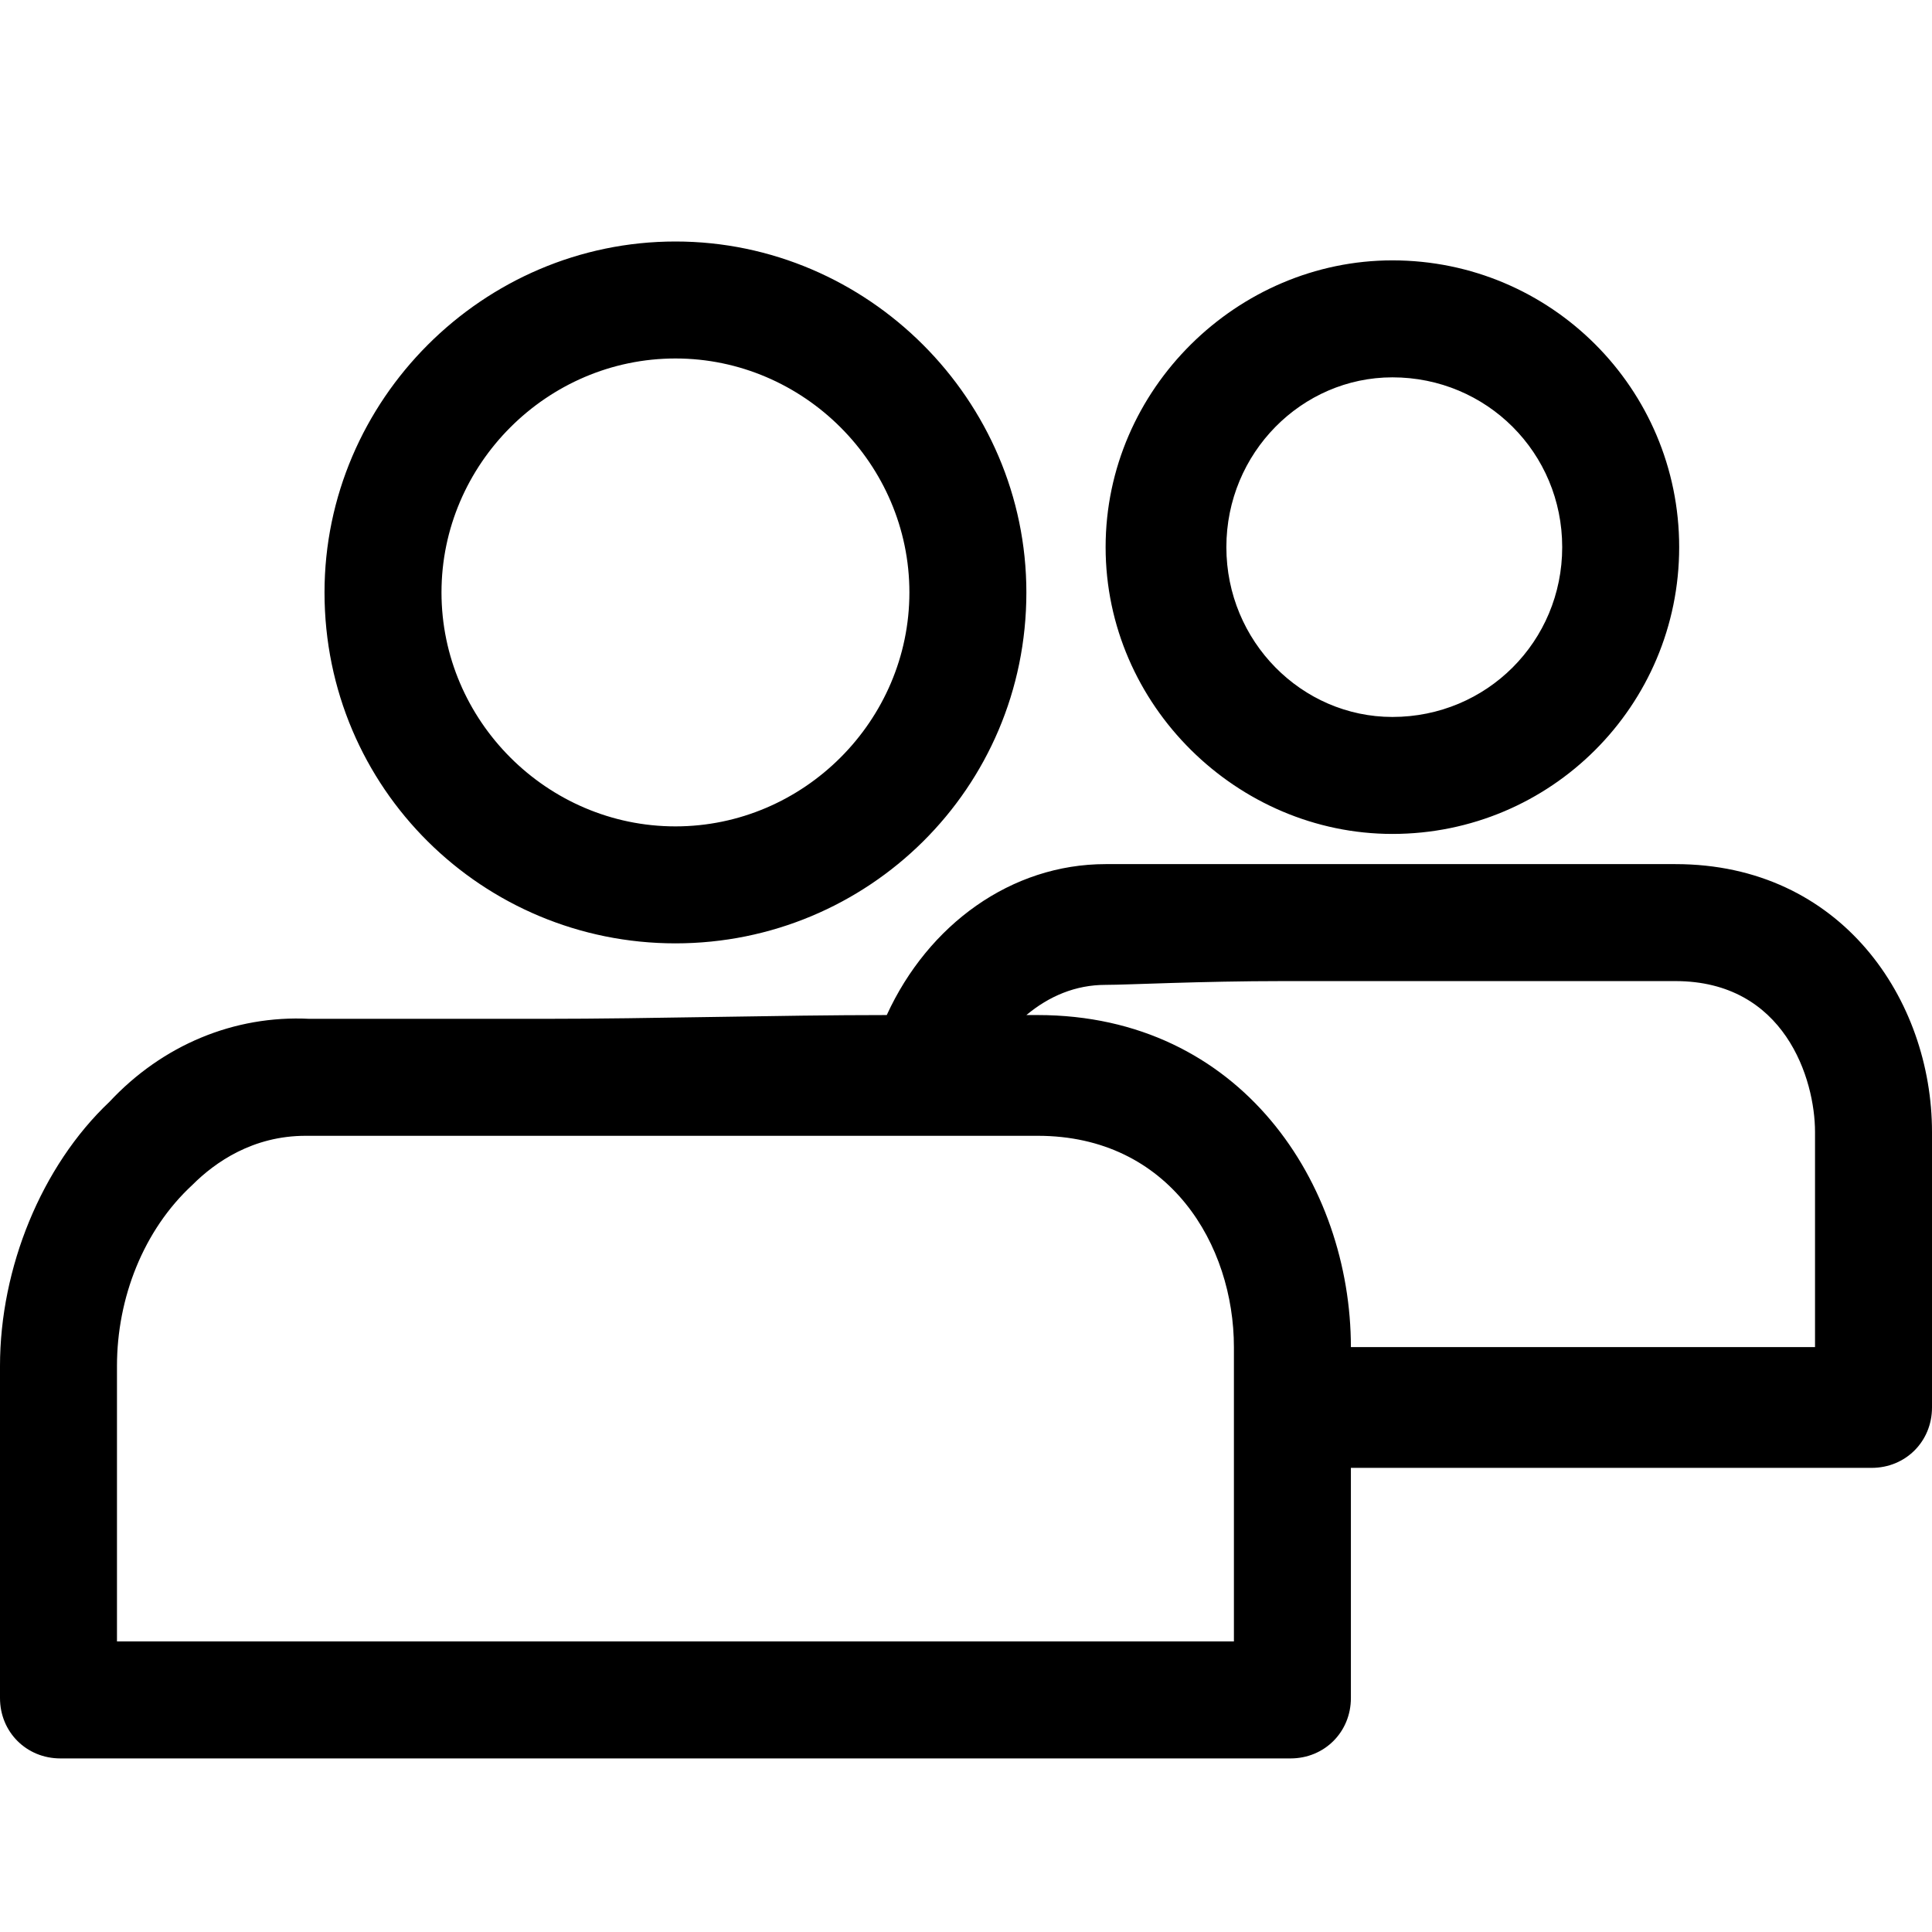 <?xml version="1.0" standalone="no"?>
<svg width="512px" height="512px" version="1.1" xmlns="http://www.w3.org/2000/svg">
<path transform="scale(1, -1) translate(0, -512)" glyph-name="botgroup" unicode="&#107;" d="M179 417c34 0 62-28 62-62 0-34-28-62-62-62-34 0-62 28-62 62 0 34 28 62 62 62z m0-155c51 0 93 41 93 93 0 51-42 93-93 93-51 0-93-42-93-93 0-52 42-93 93-93z m190 150c25 0 45-20 45-45 0-25-20-45-45-45-24 0-44 20-44 45 0 25 20 45 44 45z m0-121c42 0 76 34 76 76 0 42-34 76-76 76-41 0-76-34-76-76 0-42 35-76 76-76z m112-136l-123 0 0 0c0 43-29 88-83 88-1 0-2 0-3 0 6 5 13 8 21 8 6 0 25 1 47 1 35 0 81 0 104 0 29 0 37-26 37-40z m-154-78l-296 0 0 73c0 18 7 36 20 48 6 6 16 13 30 13 8 0 33 0 63 0 45 0 102 0 131 0 35 0 52-29 52-56z m117 206c-23 0-69 0-104 0-22 0-41 0-46 0-1 0-1 0-1 0-25 0-47-16-58-40-29 0-62-1-91-1-30 0-55 0-62 0 0 0 0 0 0 0-20 1-39-7-53-22-18-17-29-44-29-70l0-88c0-9 7-16 16-16l326 0c9 0 16 7 16 16l0 61 138 0c9 0 16 7 16 16l0 73c0 35-24 71-68 71z"/>
</svg>